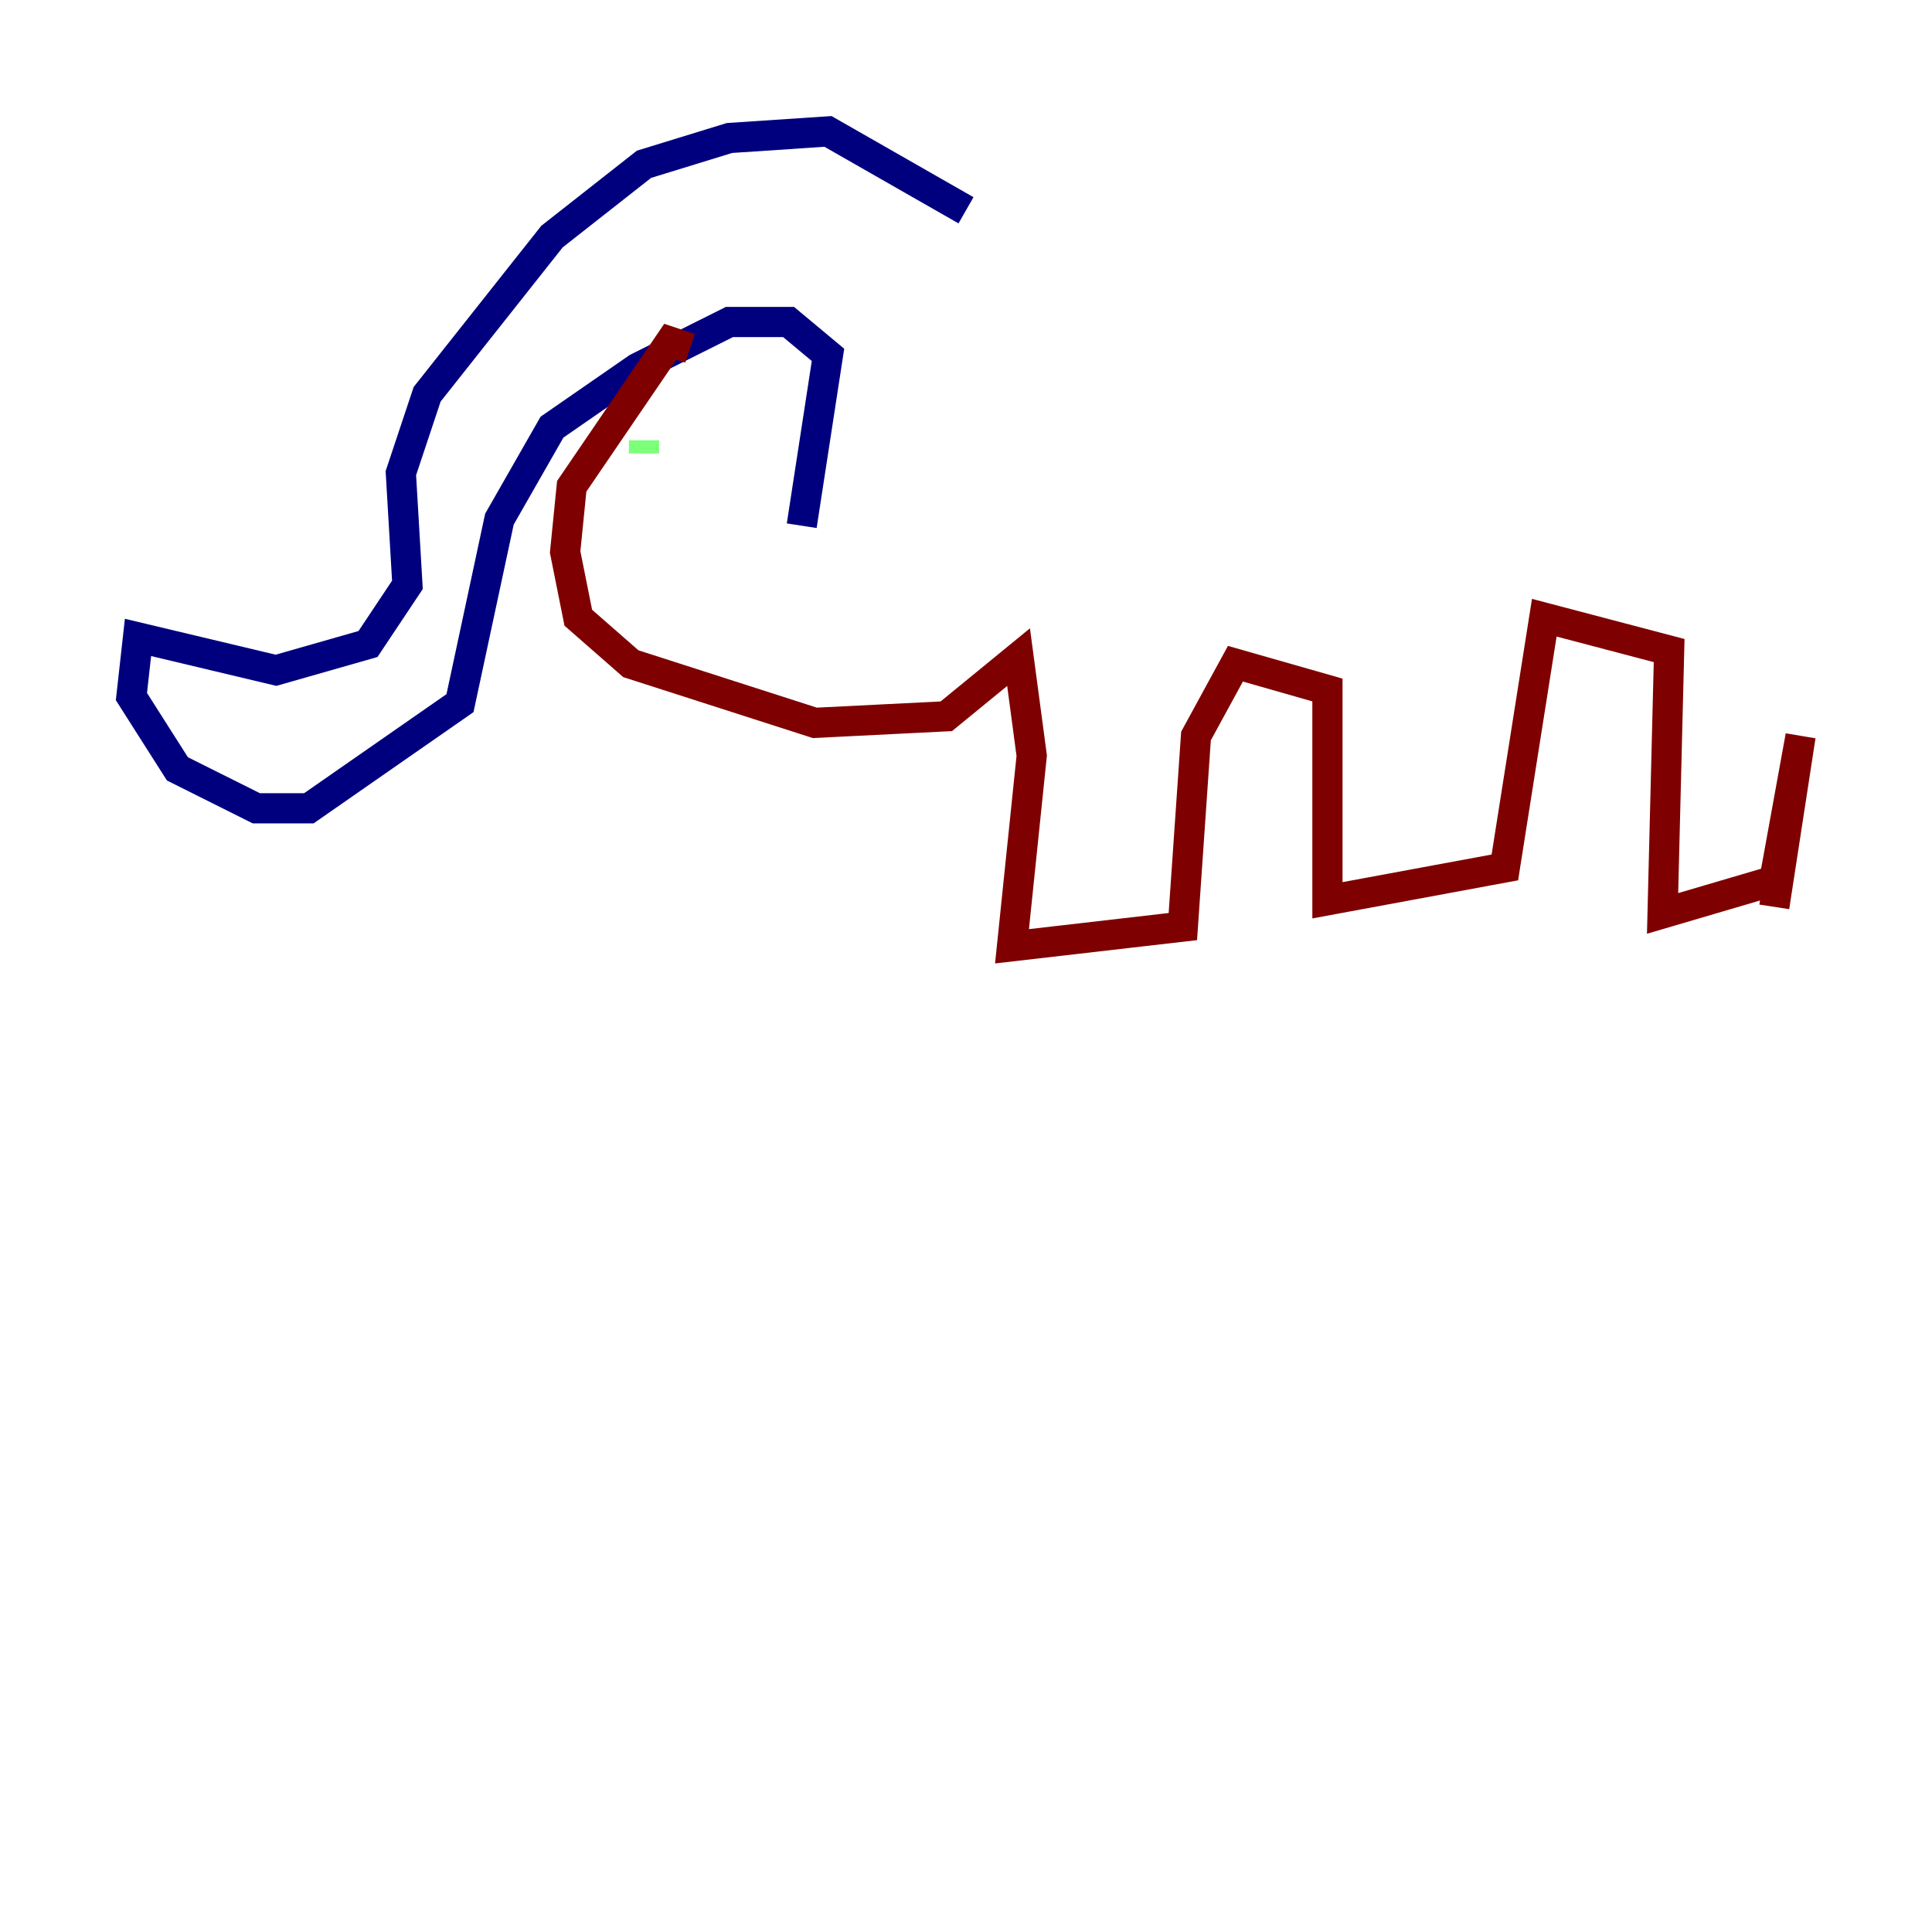<?xml version="1.0" encoding="utf-8" ?>
<svg baseProfile="tiny" height="128" version="1.2" viewBox="0,0,128,128" width="128" xmlns="http://www.w3.org/2000/svg" xmlns:ev="http://www.w3.org/2001/xml-events" xmlns:xlink="http://www.w3.org/1999/xlink"><defs /><polyline fill="none" points="64.0,13.932 54.857,8.707 48.327,9.143 42.667,10.884 36.571,15.674 28.299,26.122 26.558,31.347 26.993,38.748 24.381,42.667 18.286,44.408 9.143,42.231 8.707,46.15 11.755,50.939 16.98,53.551 20.463,53.551 30.476,46.585 33.088,34.395 36.571,28.299 42.231,24.381 48.327,21.333 52.245,21.333 54.857,23.51 53.116,34.83" stroke="#00007f" stroke-width="2" /><polyline fill="none" points="42.667,30.041 42.667,29.17" stroke="#7cff79" stroke-width="2" /><polyline fill="none" points="45.714,23.075 44.408,22.64 37.878,32.218 37.442,36.571 38.313,40.925 41.796,43.973 53.986,47.891 62.694,47.456 67.483,43.537 68.354,50.068 67.048,62.694 78.367,61.388 79.238,48.762 81.85,43.973 87.946,45.714 87.946,59.646 99.701,57.469 102.313,40.925 110.585,43.102 110.15,60.517 117.551,58.34 119.293,48.762 117.551,60.082" stroke="#7f0000" stroke-width="2" /></svg>